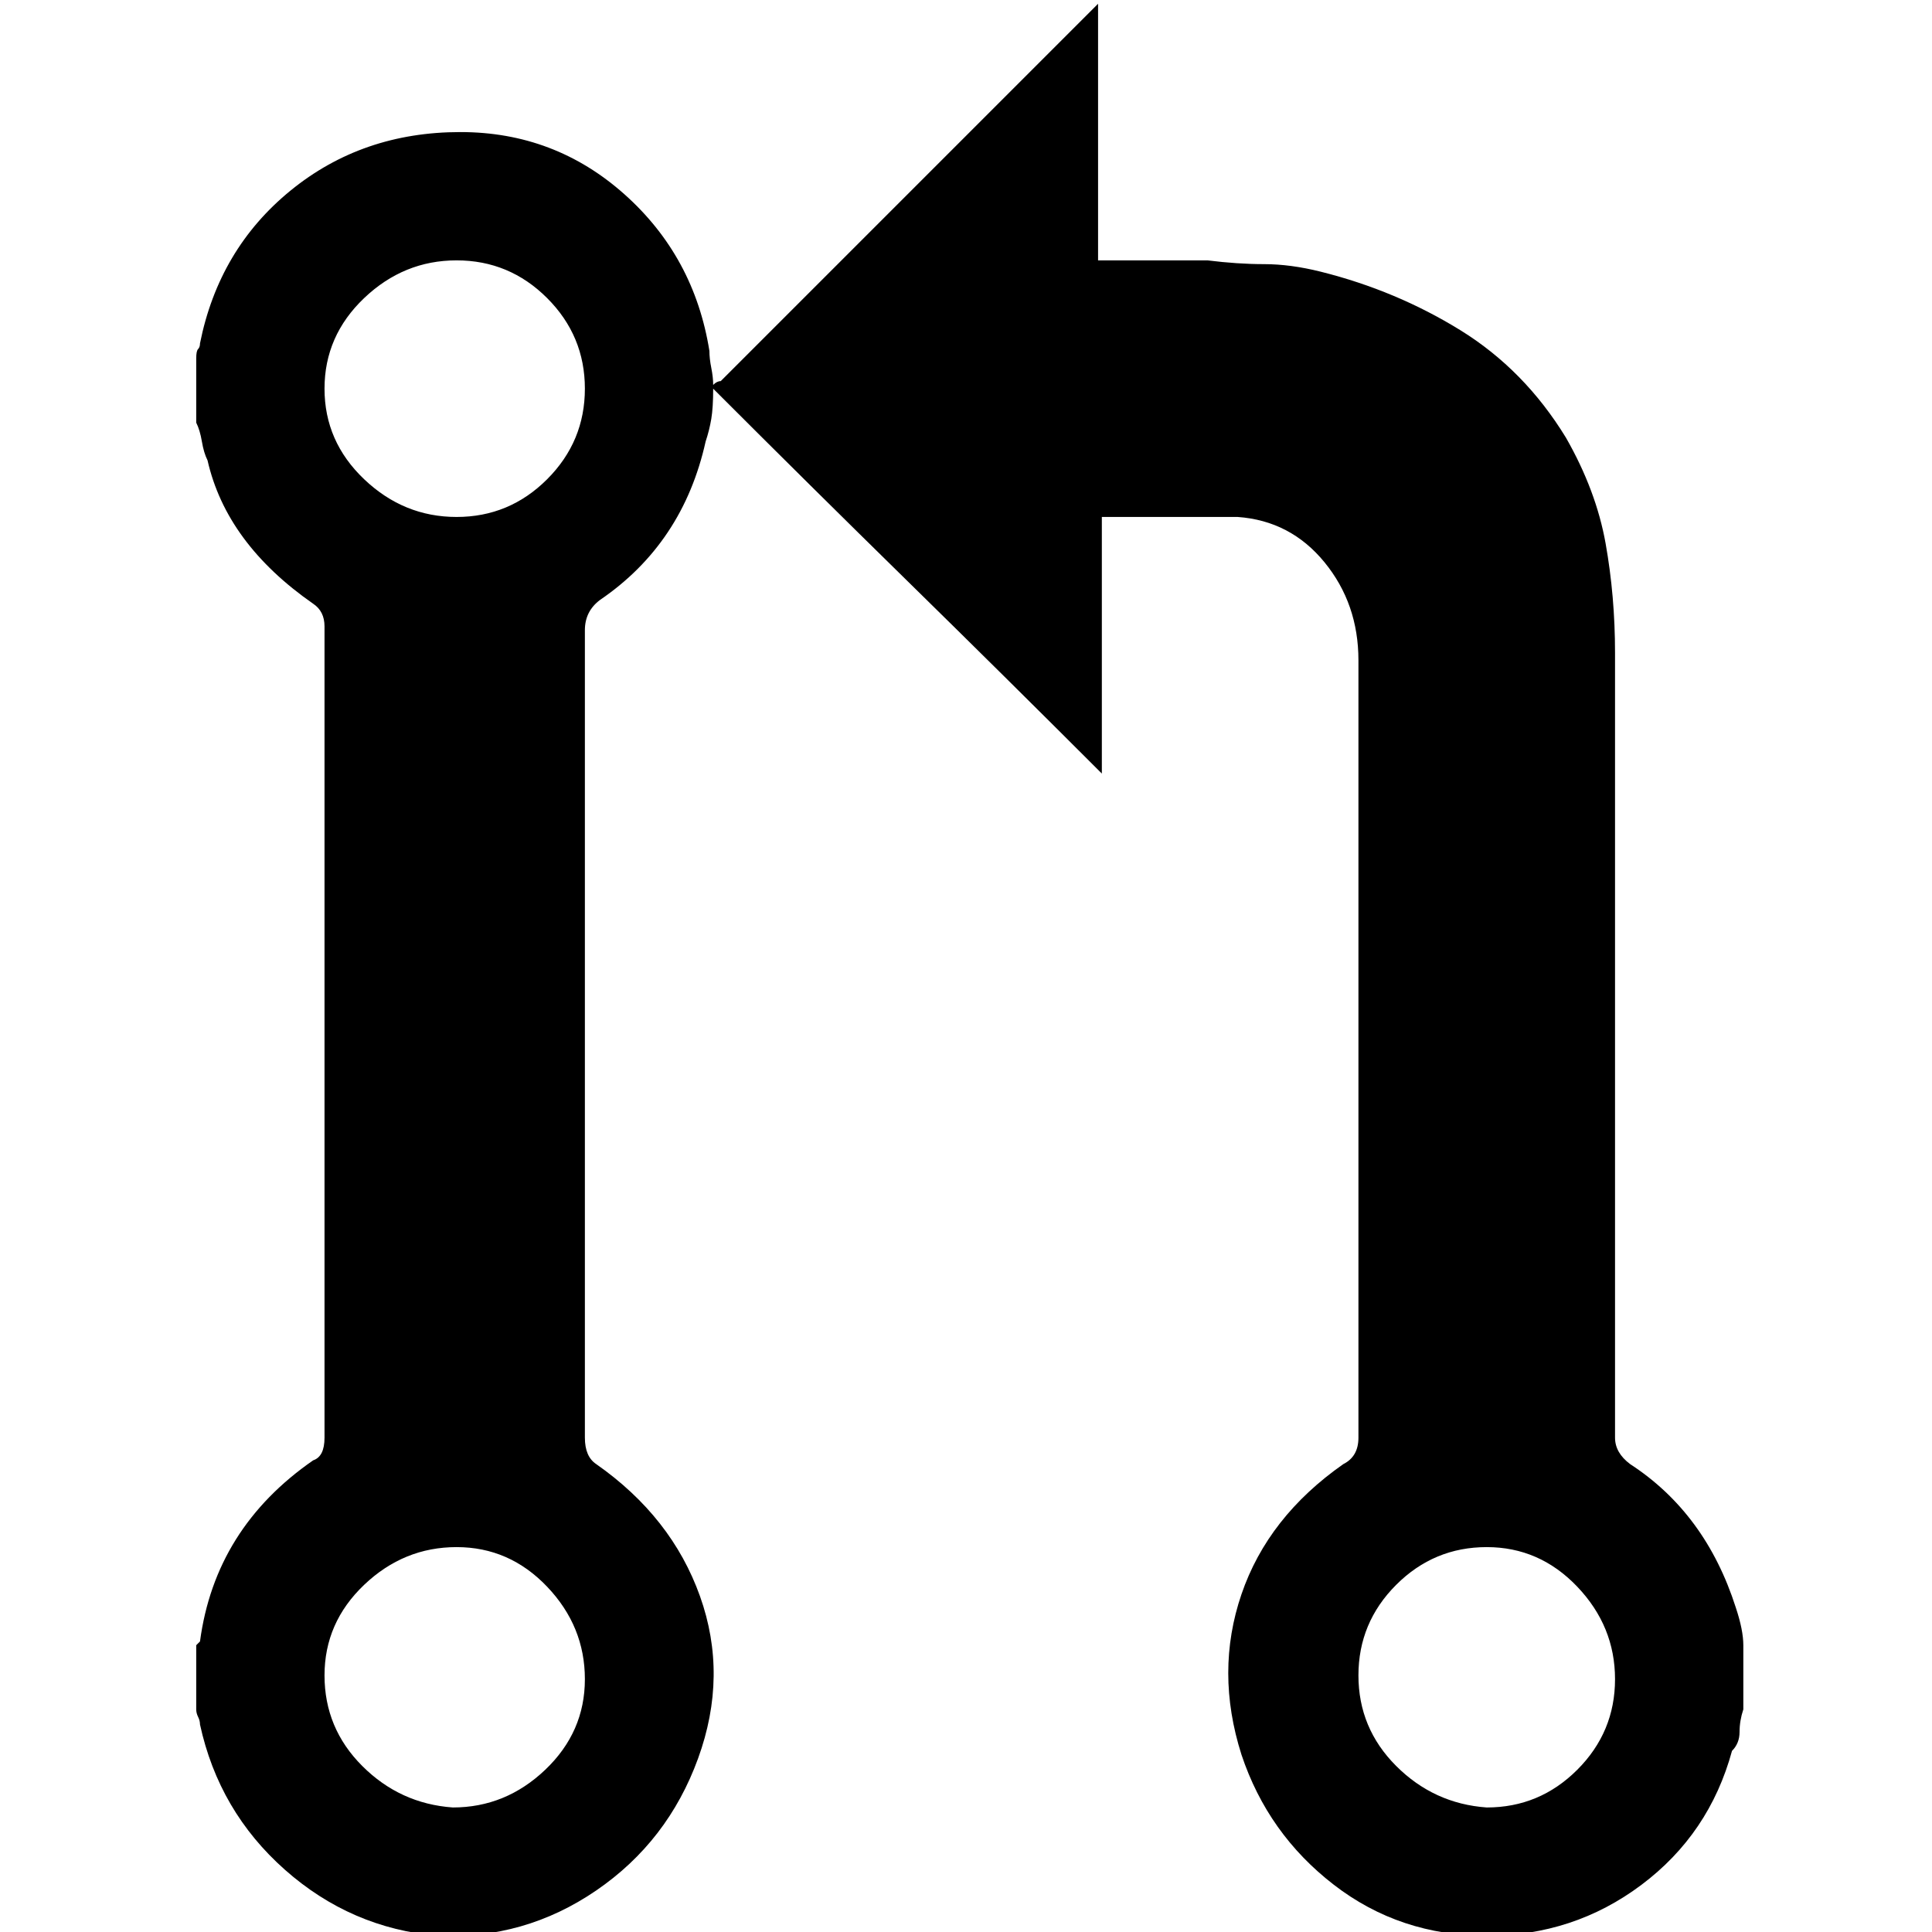 <?xml version="1.0" encoding="UTF-8" standalone="no"?><svg   xmlns:svg="http://www.w3.org/2000/svg"   xmlns="http://www.w3.org/2000/svg"   version="1.1"   width="512"   height="512"   viewBox="0 0 512 512">  <path     d="M460 426Q462 432 462 436V453Q461 456 461 459T459 464Q453 486 435 499.5T394 513T353.5 499.5T329 465Q322 443 329 422.5T356 388Q360 386 360 381V175Q360 160 351 149T328 137H292V205Q266 179 240.5 154T189 103Q189 108 188.5 111T187 117Q181 144 159 159Q155 162 155 167V381Q155 386 158 388Q178 402 185.5 423T185 466T158 501T116 513Q93 511 75.5 495.5T53 457Q53 456 52.5 455T52 453V436L53 435Q57 405 83 387Q86 386 86 381V166Q86 162 83 160Q60 144 55 122Q54 120 53.5 117T52 112V95Q52 93 52.5 92.5T53 91Q58 66 77 50.5T122 35Q147 35 165.5 51.5T188 93Q188 95 188.5 97.5T189 102Q190 101 191 101L288 4L291 1V69H320Q328 70 335 70T350 72Q370 77 387 87.5T415 116Q423 130 425.5 144T428 173V381Q428 385 432 388Q452 401 460 426zM155 445Q155 431 145 420.5T121 410T96.5 420T86 444T96 468T120 479Q134 479 144.5 469T155 445zM121 137Q135 137 145 127T155 103T145 79T121 69T96.5 79T86 103T96.5 127T121 137zM394 479Q408 479 418 469T428 445T418 420.5T394 410T370 420T360 444T370 468T394 479z"     id="git-pull-request" /></svg>